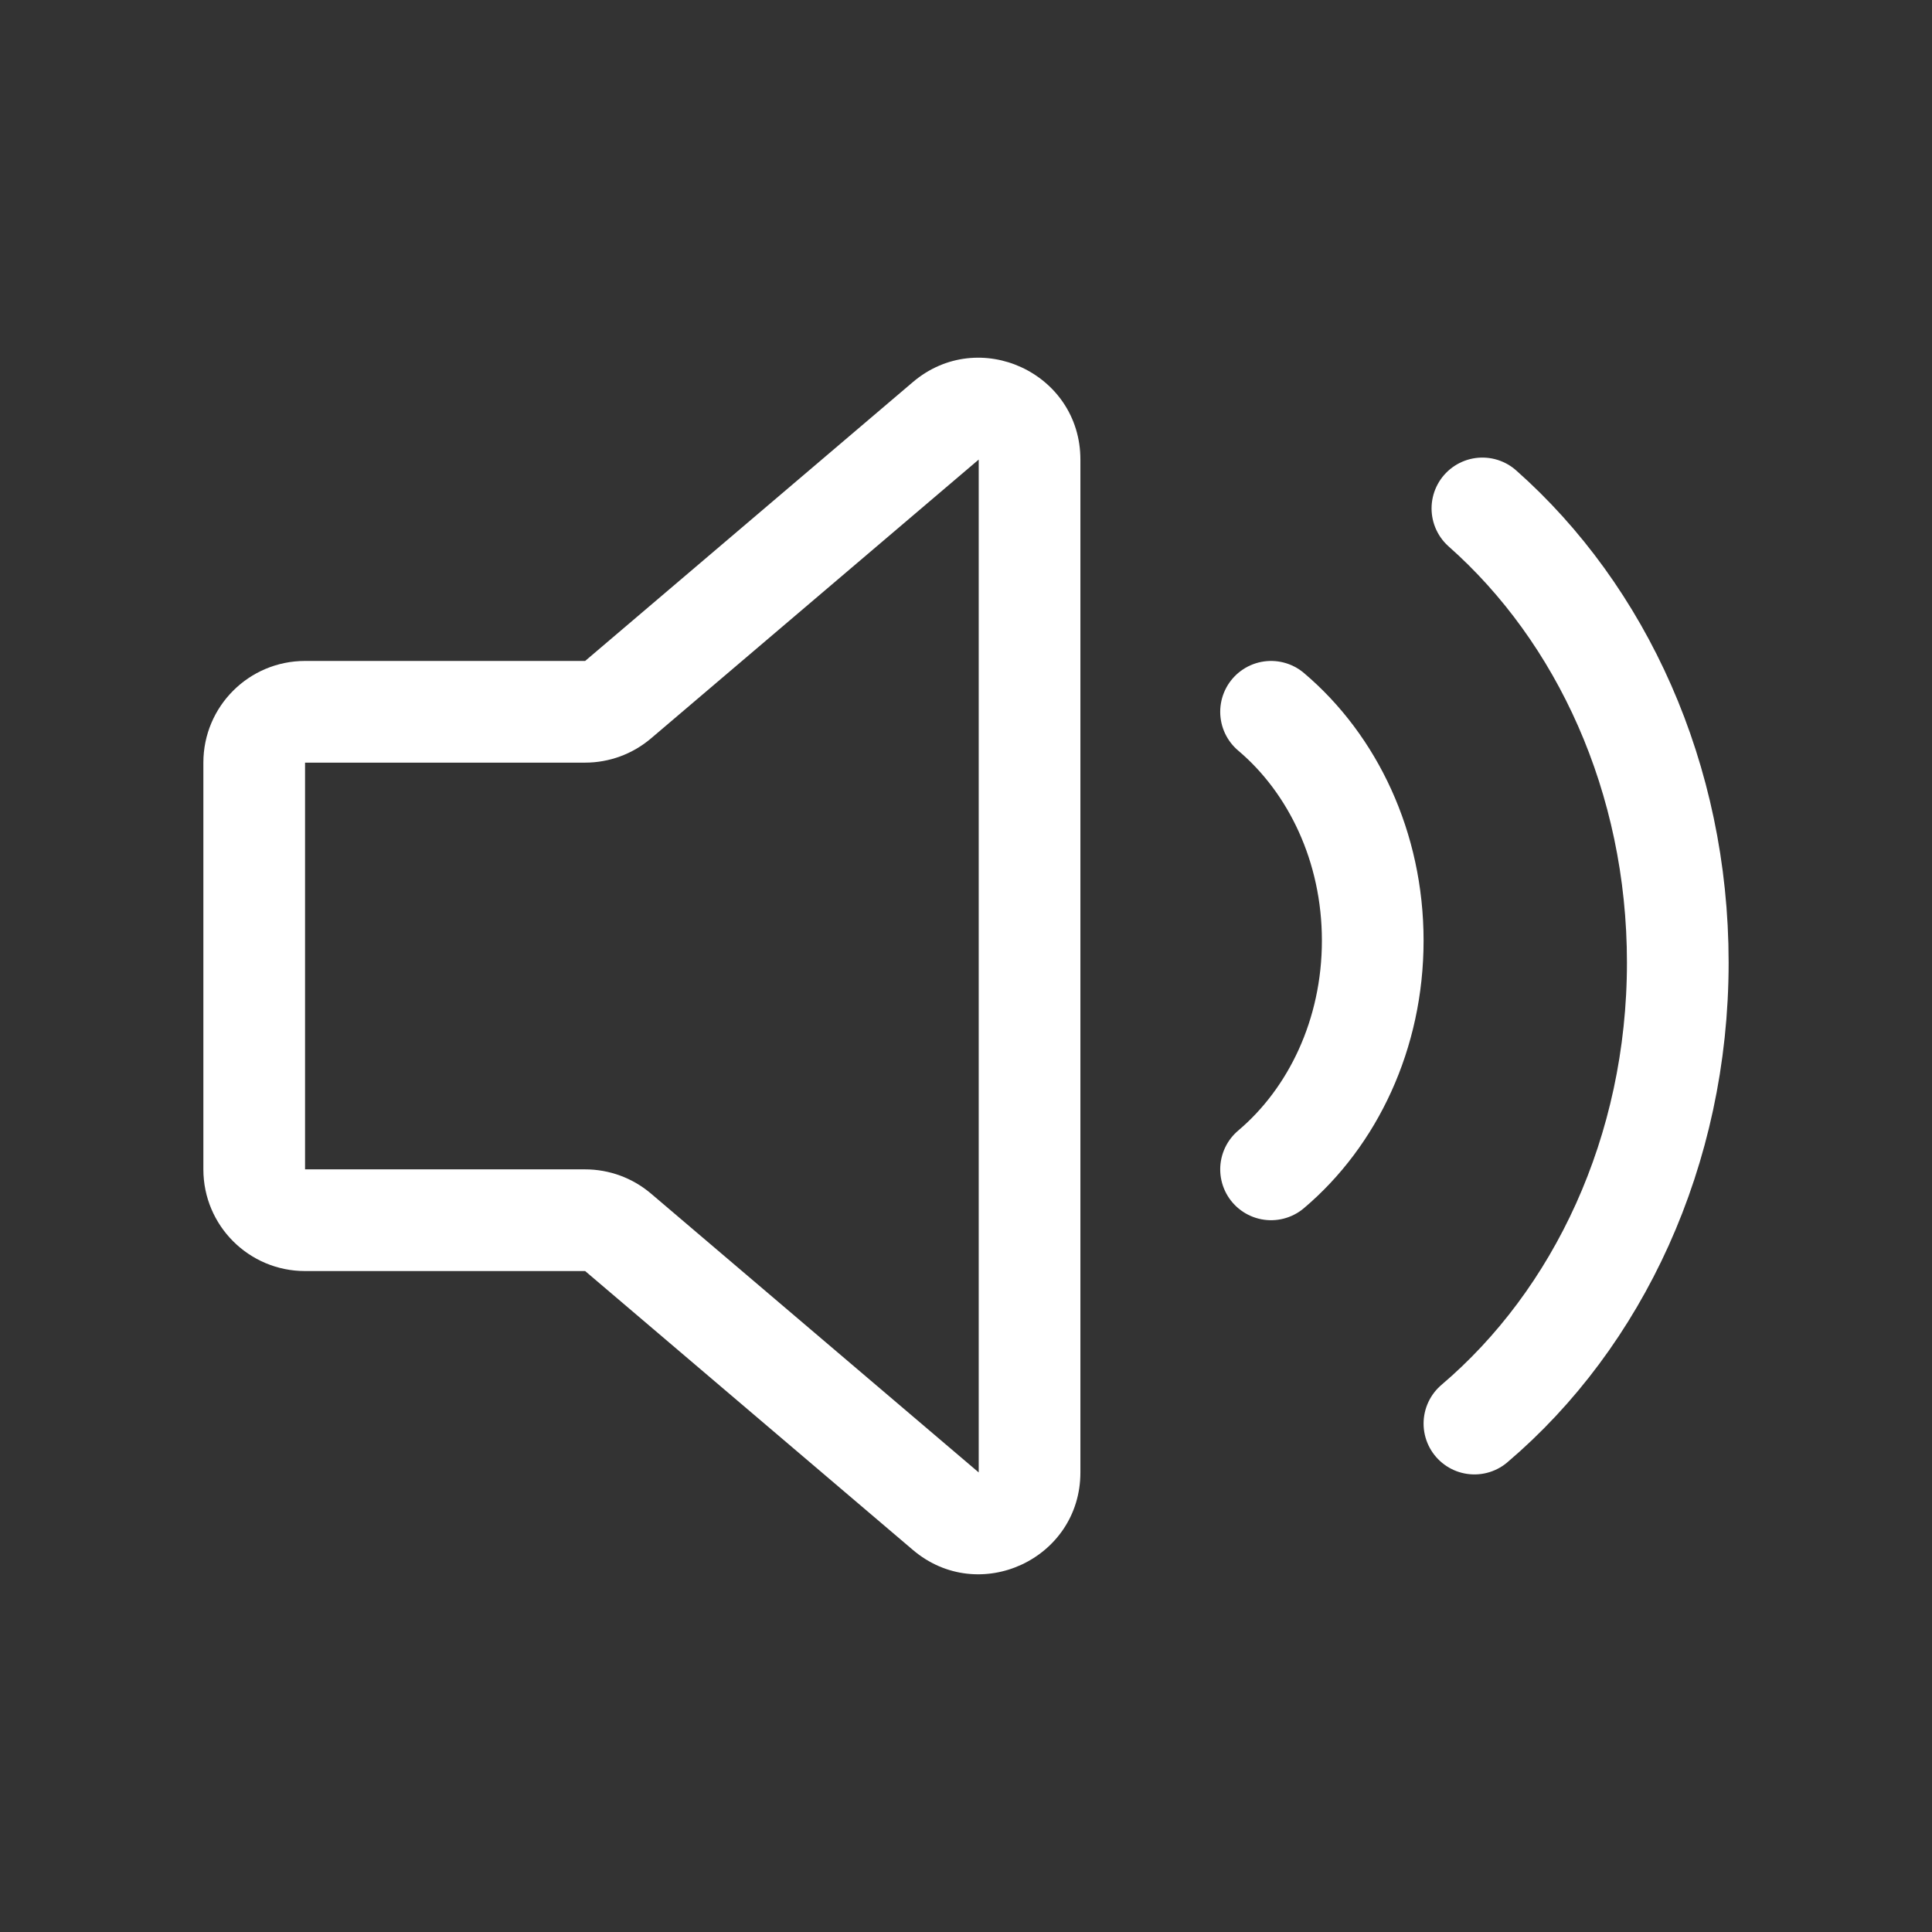 <svg width="38" height="38" viewBox="0 0 38 38" fill="none" xmlns="http://www.w3.org/2000/svg">
<rect x="0" y="0" width="38" height="38" fill="#333333" stroke="none"/>
<path d="M25 14C26.214 15.026 27 16.66 27 18.5C27 20.34 26.214 21.974 25 23" stroke="white" stroke-width="2" stroke-linecap="round" stroke-linejoin="round"/>
<path d="M29.157 10C31.496 12.07 33 15.301 33 18.932C33 22.643 31.428 25.937 29 28" stroke="white" stroke-width="2" stroke-linecap="round" stroke-linejoin="round"/>
<path d="M18.602 29.722L19.25 28.961L18.602 29.722ZM20.25 9.039L19.25 9.039L20.25 9.039ZM12.157 13.762L11.509 13L12.157 13.762ZM12.157 24.238L12.805 23.477L12.157 24.238ZM11.509 23H6V25H11.509V23ZM6 23V15H4V23H6ZM6 15H11.509V13H6V15ZM12.805 14.523L19.25 9.039L17.954 7.516L11.509 13L12.805 14.523ZM19.25 9.039L19.25 28.961L21.25 28.961L21.25 9.039L19.25 9.039ZM19.25 28.961L12.805 23.477L11.509 25L17.954 30.484L19.25 28.961ZM19.25 28.961L19.25 28.961L17.954 30.484C19.253 31.589 21.25 30.666 21.25 28.961L19.25 28.961ZM19.25 9.039L19.25 9.039L21.25 9.039C21.25 7.334 19.253 6.411 17.954 7.516L19.25 9.039ZM11.509 15C11.984 15 12.443 14.831 12.805 14.523L11.509 13L11.509 13V15ZM6 15L6 15V13C4.895 13 4 13.895 4 15H6ZM6 23L6 23H4C4 24.105 4.895 25 6 25V23ZM11.509 25L11.509 25L12.805 23.477C12.443 23.169 11.984 23 11.509 23V25Z" fill="white"/>
</svg>
